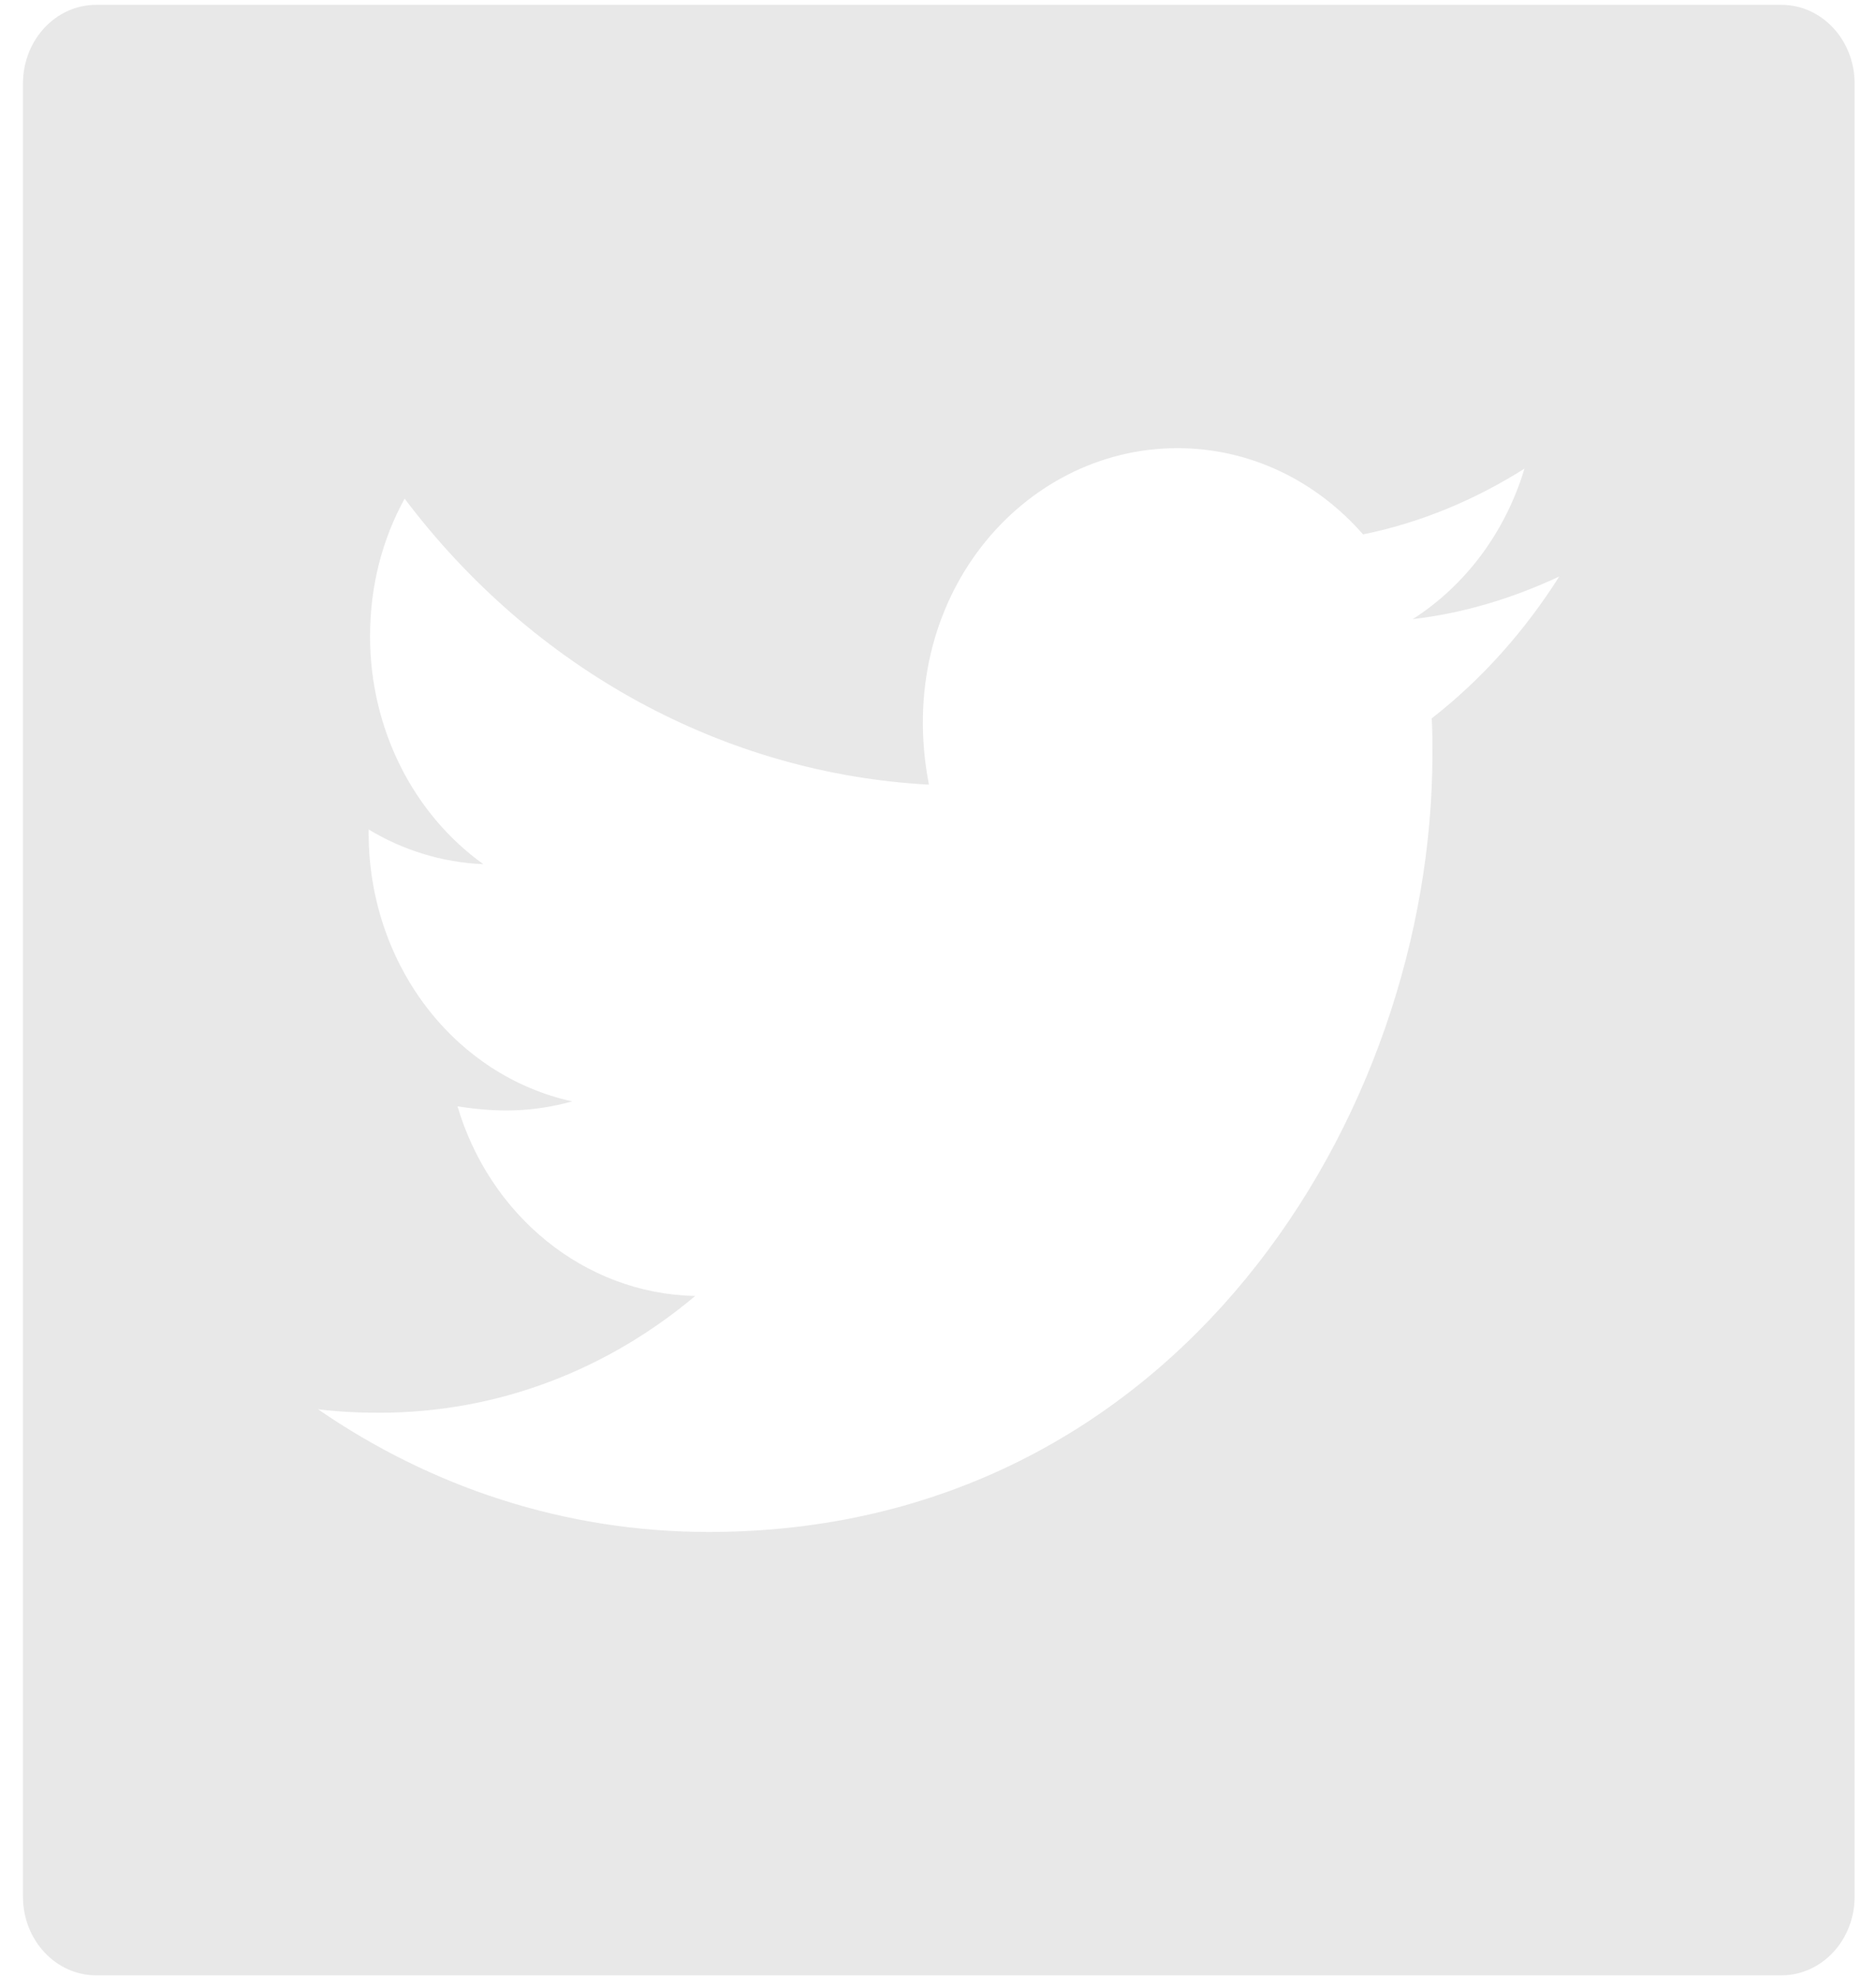 <svg width="56" height="59" viewBox="0 0 56 59" fill="none" xmlns="http://www.w3.org/2000/svg">
<path d="M53.175 0.144H2.872C1.662 0.144 0.685 1.195 0.685 2.496V56.6C0.685 57.901 1.662 58.952 2.872 58.952H53.175C54.385 58.952 55.362 57.901 55.362 56.6V2.496C55.362 1.195 54.385 0.144 53.175 0.144ZM42.738 21.439C42.759 21.785 42.759 22.145 42.759 22.498C42.759 33.289 35.118 45.72 21.154 45.72C16.849 45.72 12.857 44.375 9.494 42.059C10.11 42.133 10.697 42.162 11.326 42.162C14.88 42.162 18.147 40.868 20.751 38.678C17.416 38.604 14.614 36.252 13.657 33.017C14.825 33.201 15.878 33.201 17.081 32.87C15.364 32.495 13.82 31.492 12.712 30.031C11.605 28.571 11.001 26.743 11.005 24.858V24.755C12.01 25.365 13.192 25.74 14.429 25.791C13.389 25.046 12.536 24.036 11.946 22.851C11.356 21.666 11.047 20.343 11.046 18.999C11.046 17.477 11.415 16.088 12.078 14.882C13.984 17.406 16.363 19.471 19.059 20.941C21.756 22.411 24.71 23.255 27.729 23.417C26.656 17.867 30.511 13.375 35.145 13.375C37.332 13.375 39.3 14.361 40.688 15.948C42.404 15.603 44.044 14.912 45.506 13.986C44.939 15.875 43.75 17.47 42.171 18.477C43.702 18.301 45.178 17.845 46.545 17.205C45.513 18.837 44.221 20.285 42.738 21.439Z" fill="#E8E8E8"/>
</svg>
